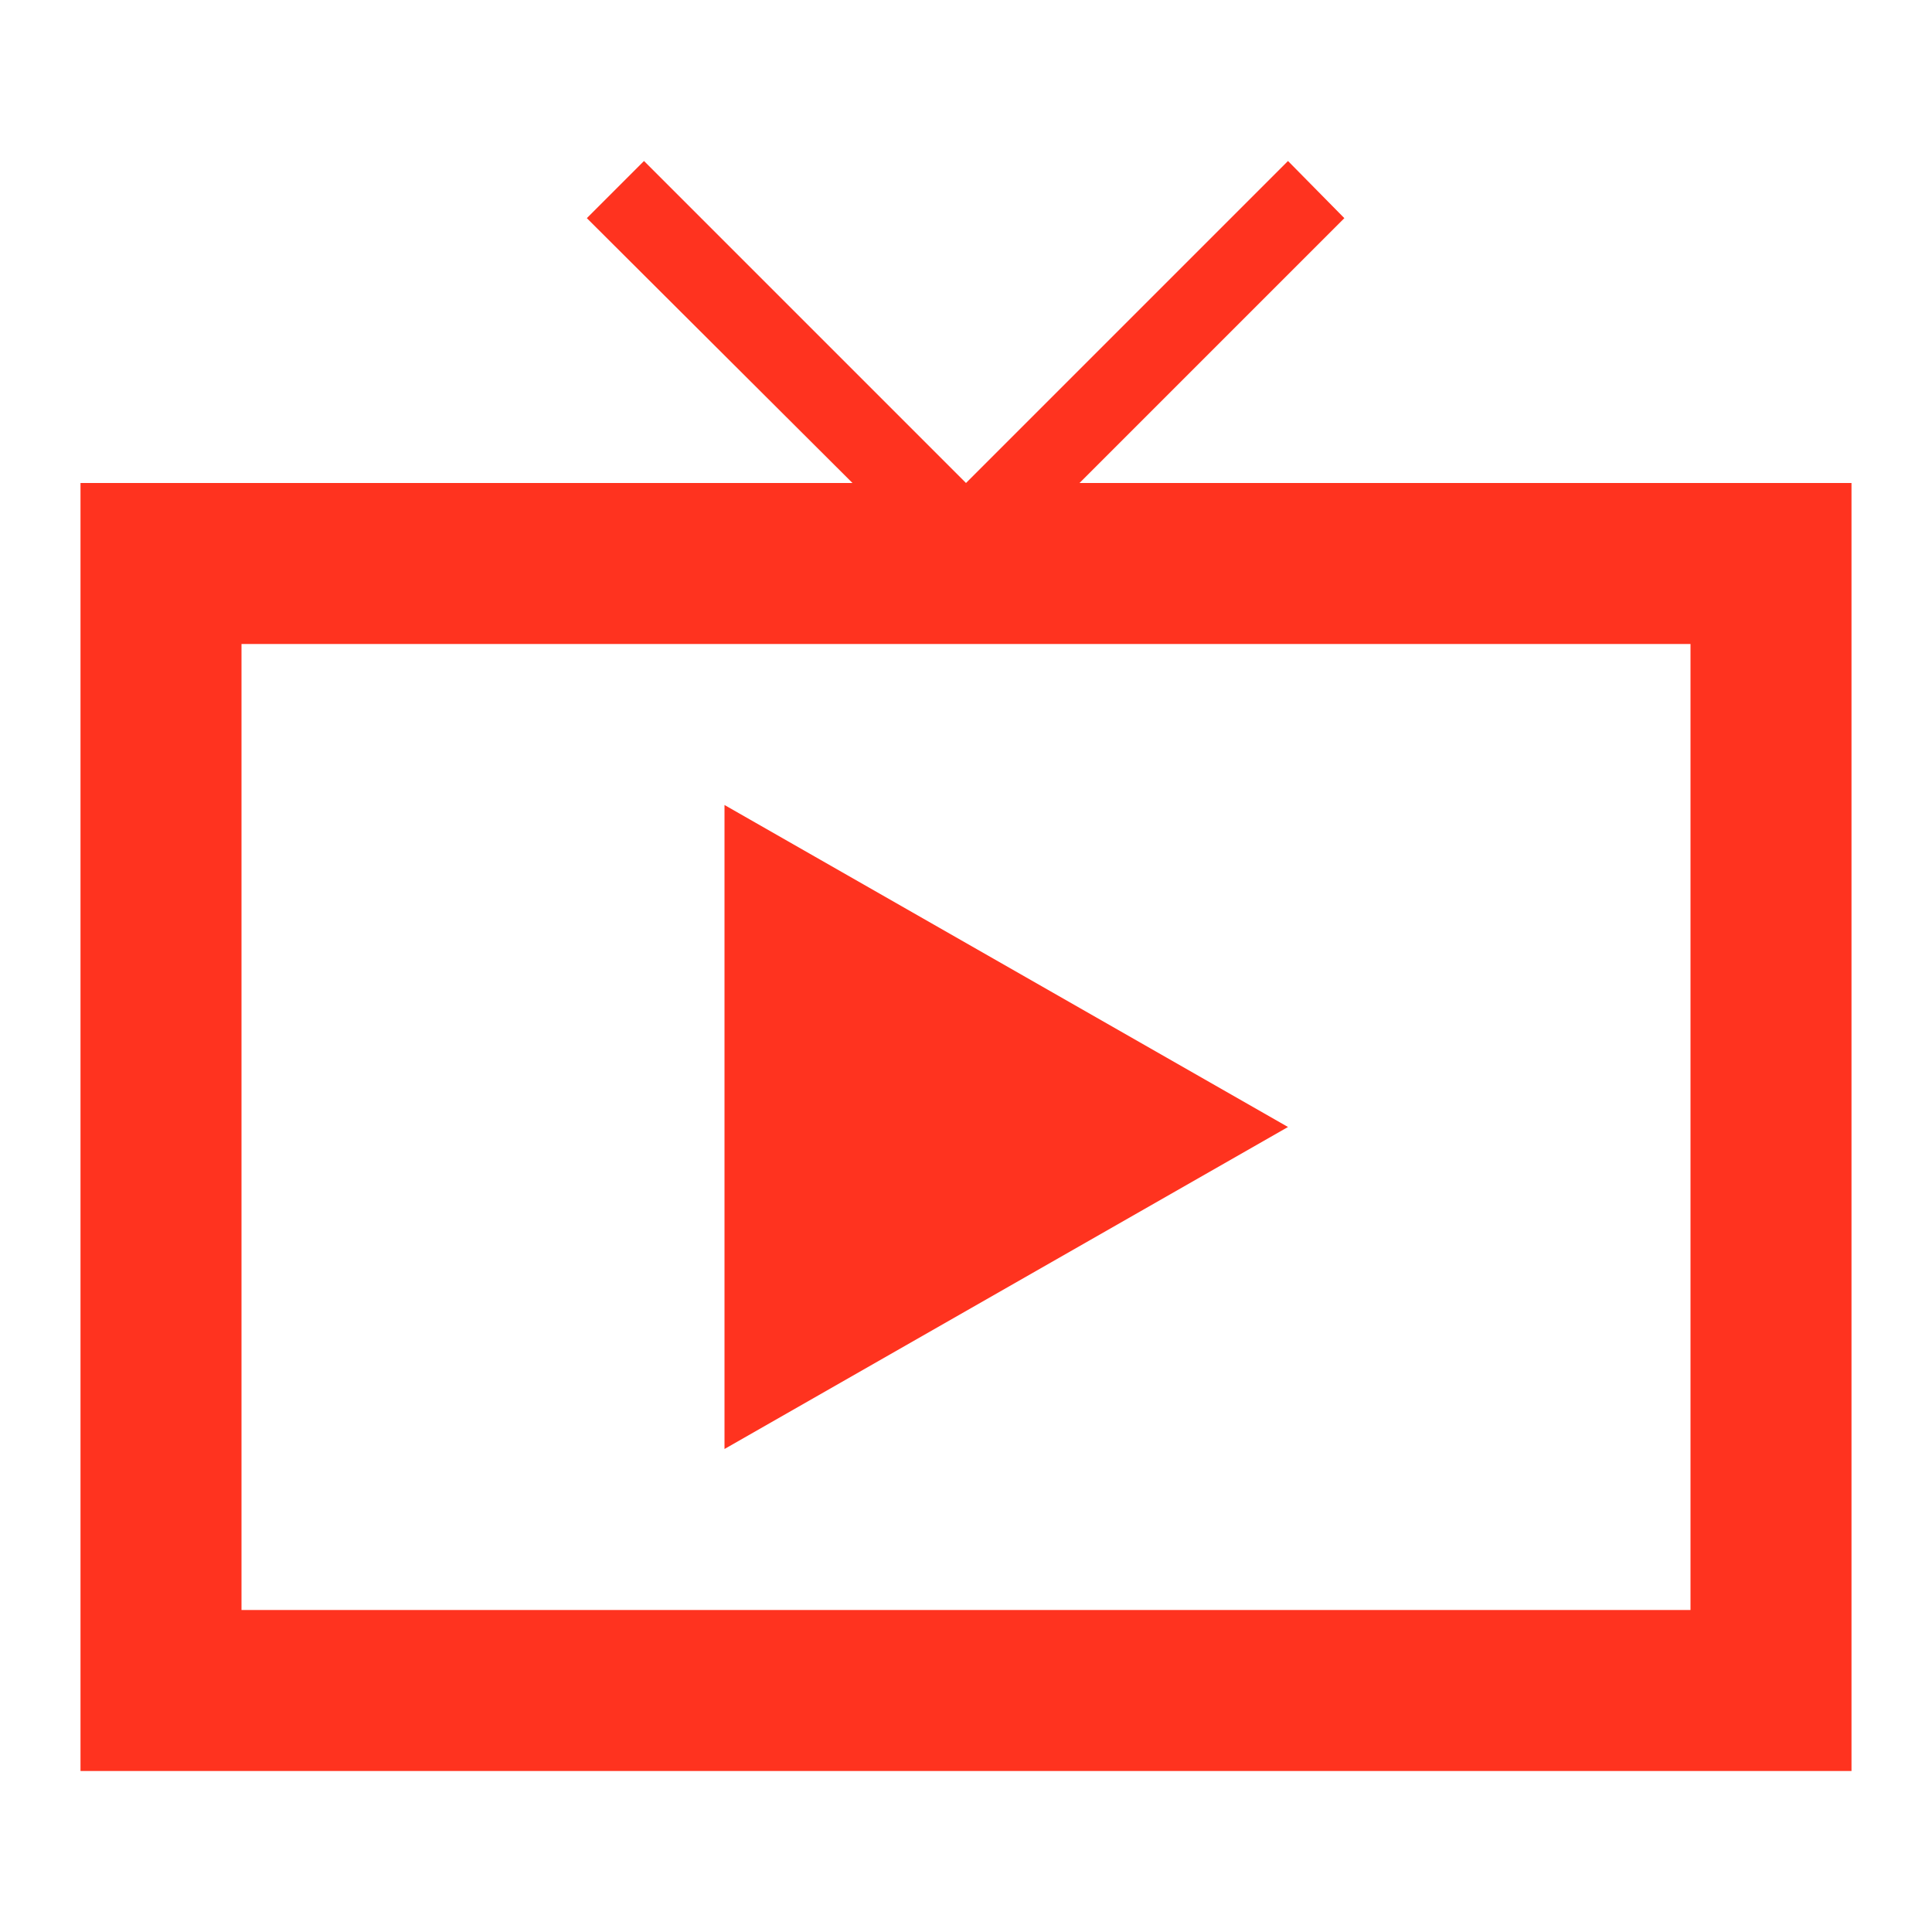 <svg fill="#FF331F" xmlns="http://www.w3.org/2000/svg" height="24" viewBox="0 0 24 24" width="24"><path d="M0 0h24v24H0V0z" fill="none"/><path d="M23 6h-9.59l3.29-3.29L16 2l-4 4-4-4-.71.71L10.59 6H1v16h22V6zm-2 14H3V8h18v12zM9 10v8l7-4-7-4z"/></svg>